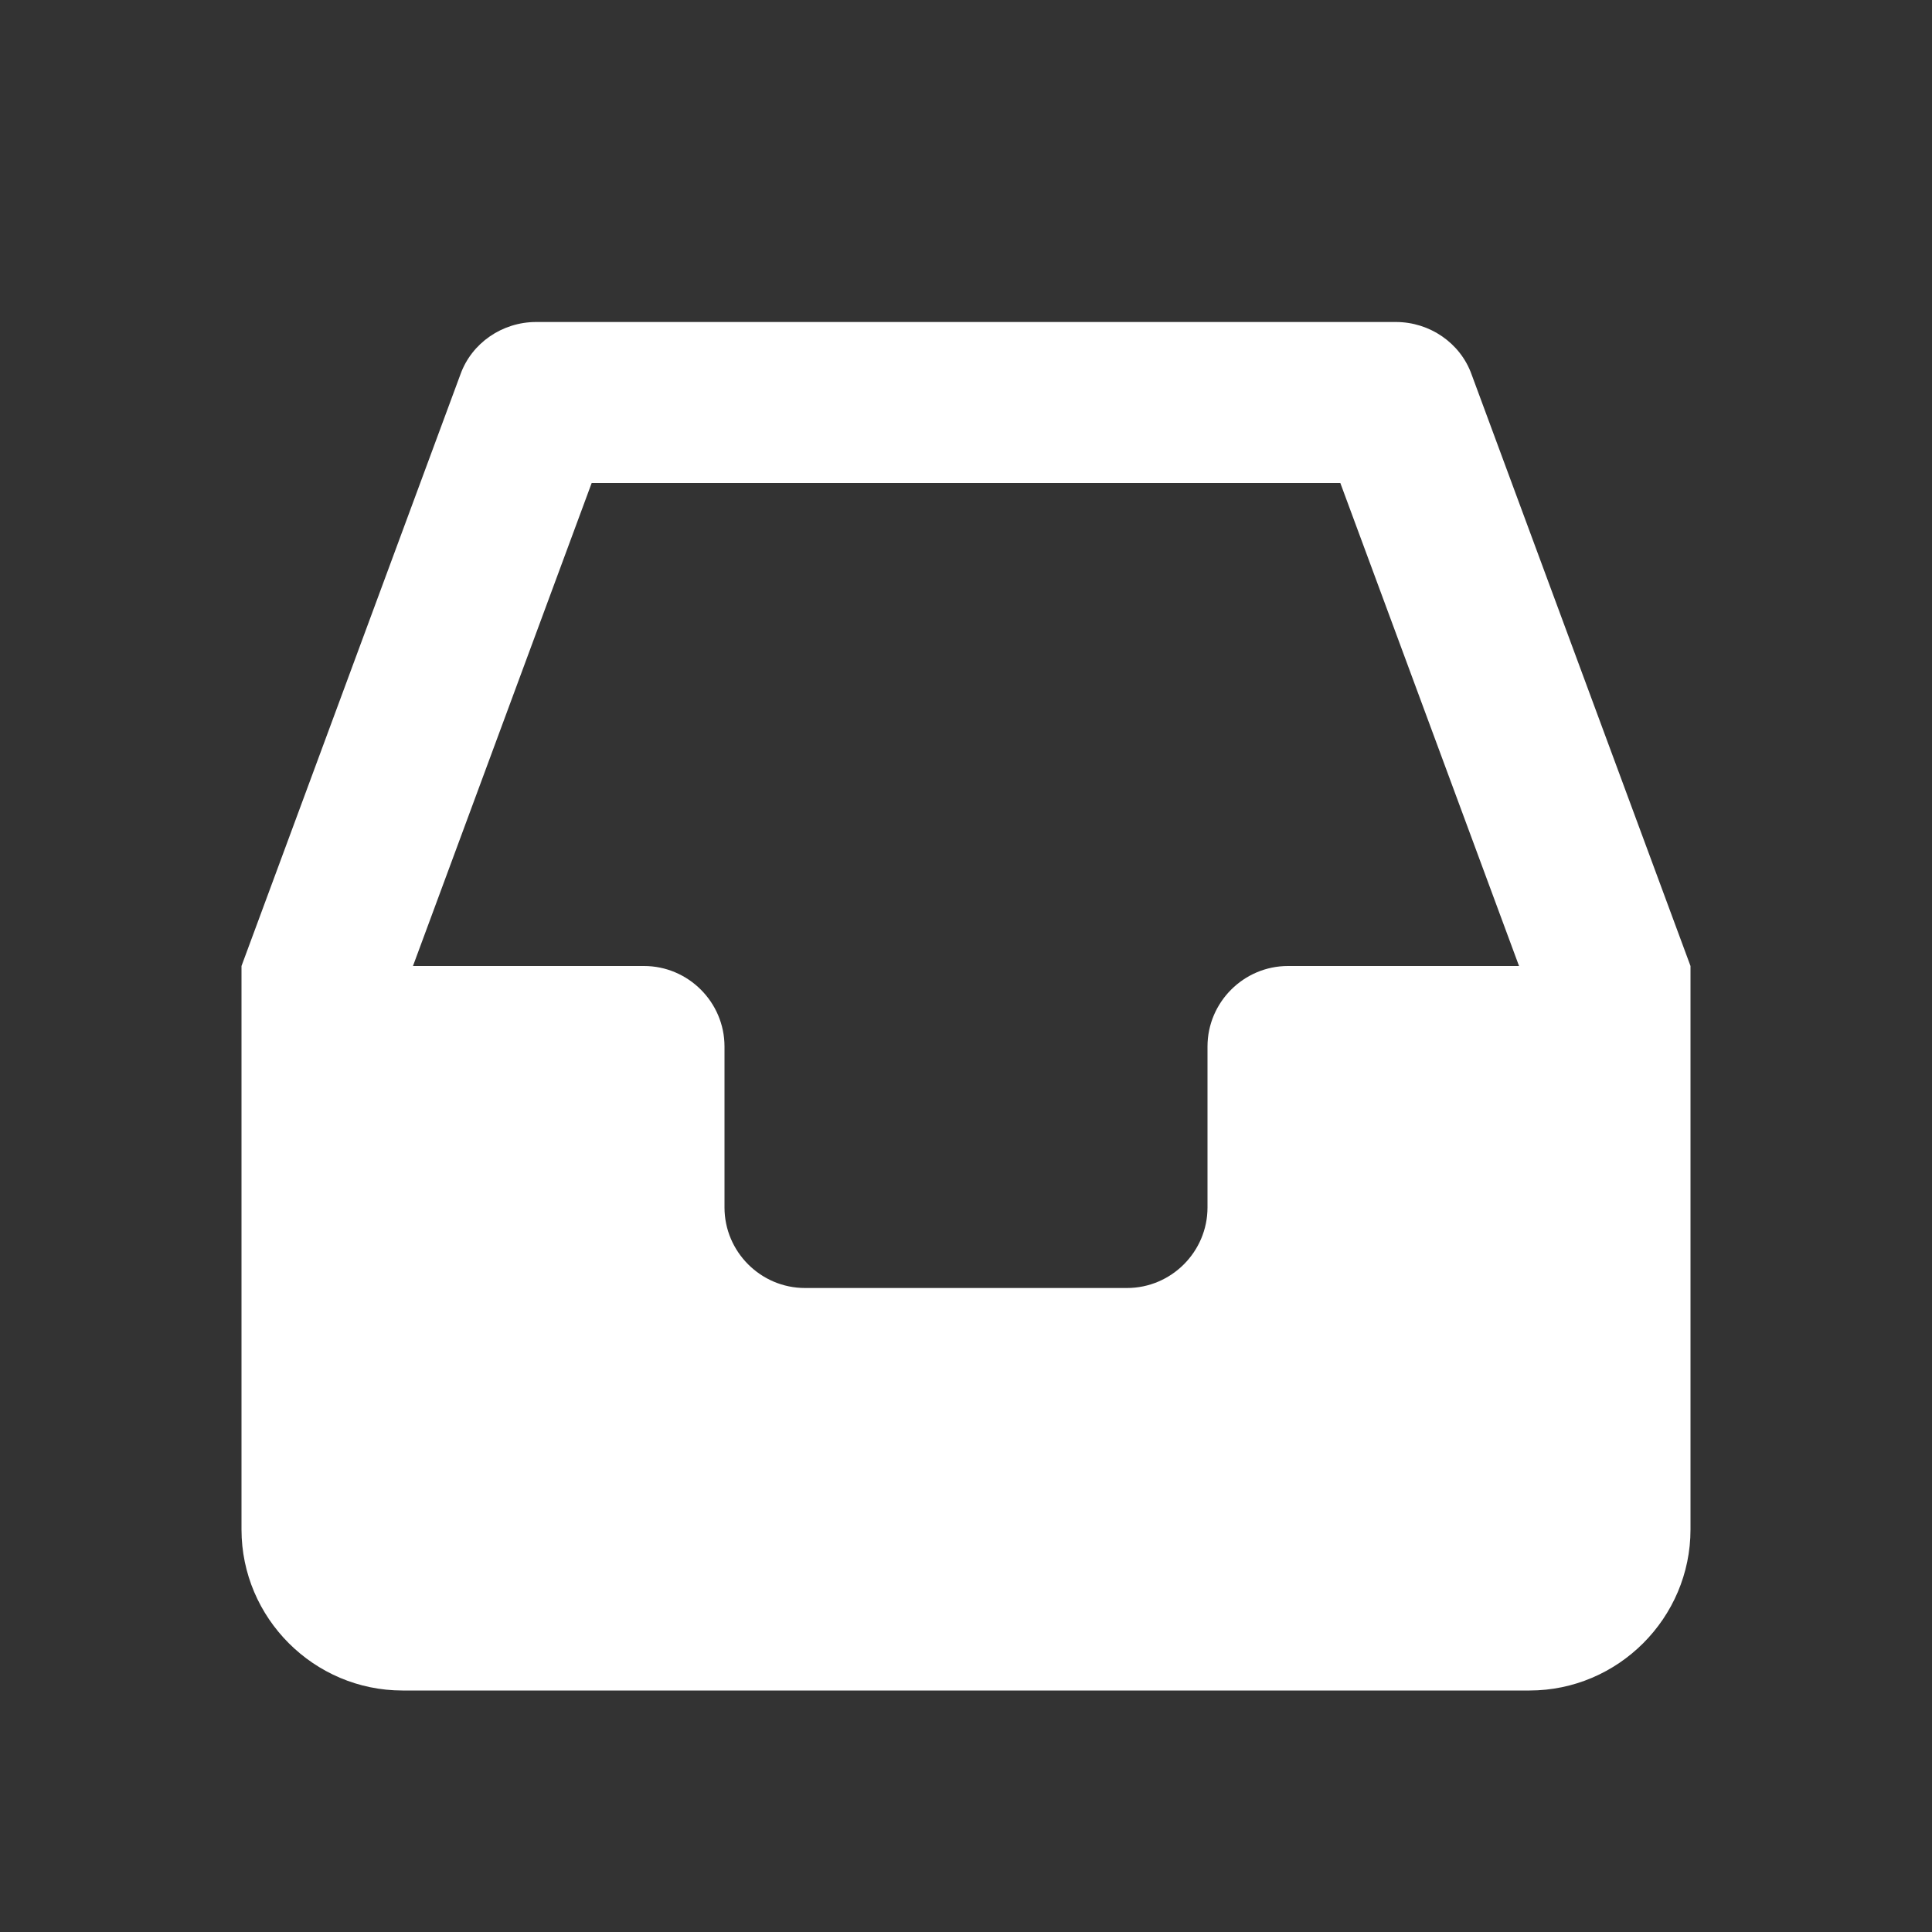 <svg width="24" height="24" viewBox="0 0 24 24" fill="none" xmlns="http://www.w3.org/2000/svg">
    <rect x="0" y="0" width="24" height="24" fill="#333333" stroke="none"/>
    <g clip-path="url(#clip0_65_2960)">
        <path d="M18.28 4.65C18.14 4.26 17.76 4 17.34 4H6.66C6.24 4 5.86 4.26 5.72 4.65L3 12V19C3 20.1 3.9 21 5 21H19C20.1 21 21 20.1 21 19V12L18.28 4.65ZM7.35 6H16.65L18.87 12H16C15.45 12 15 12.45 15 13V15C15 15.55 14.55 16 14 16H10C9.45 16 9 15.55 9 15V13C9 12.45 8.55 12 8 12H5.13L7.35 6Z" fill="white"/>
    </g>
    <defs>
        <clipPath id="clip0_65_2960">
            <rect width="24" height="24" fill="white"/>
        </clipPath>
    </defs>
</svg>
